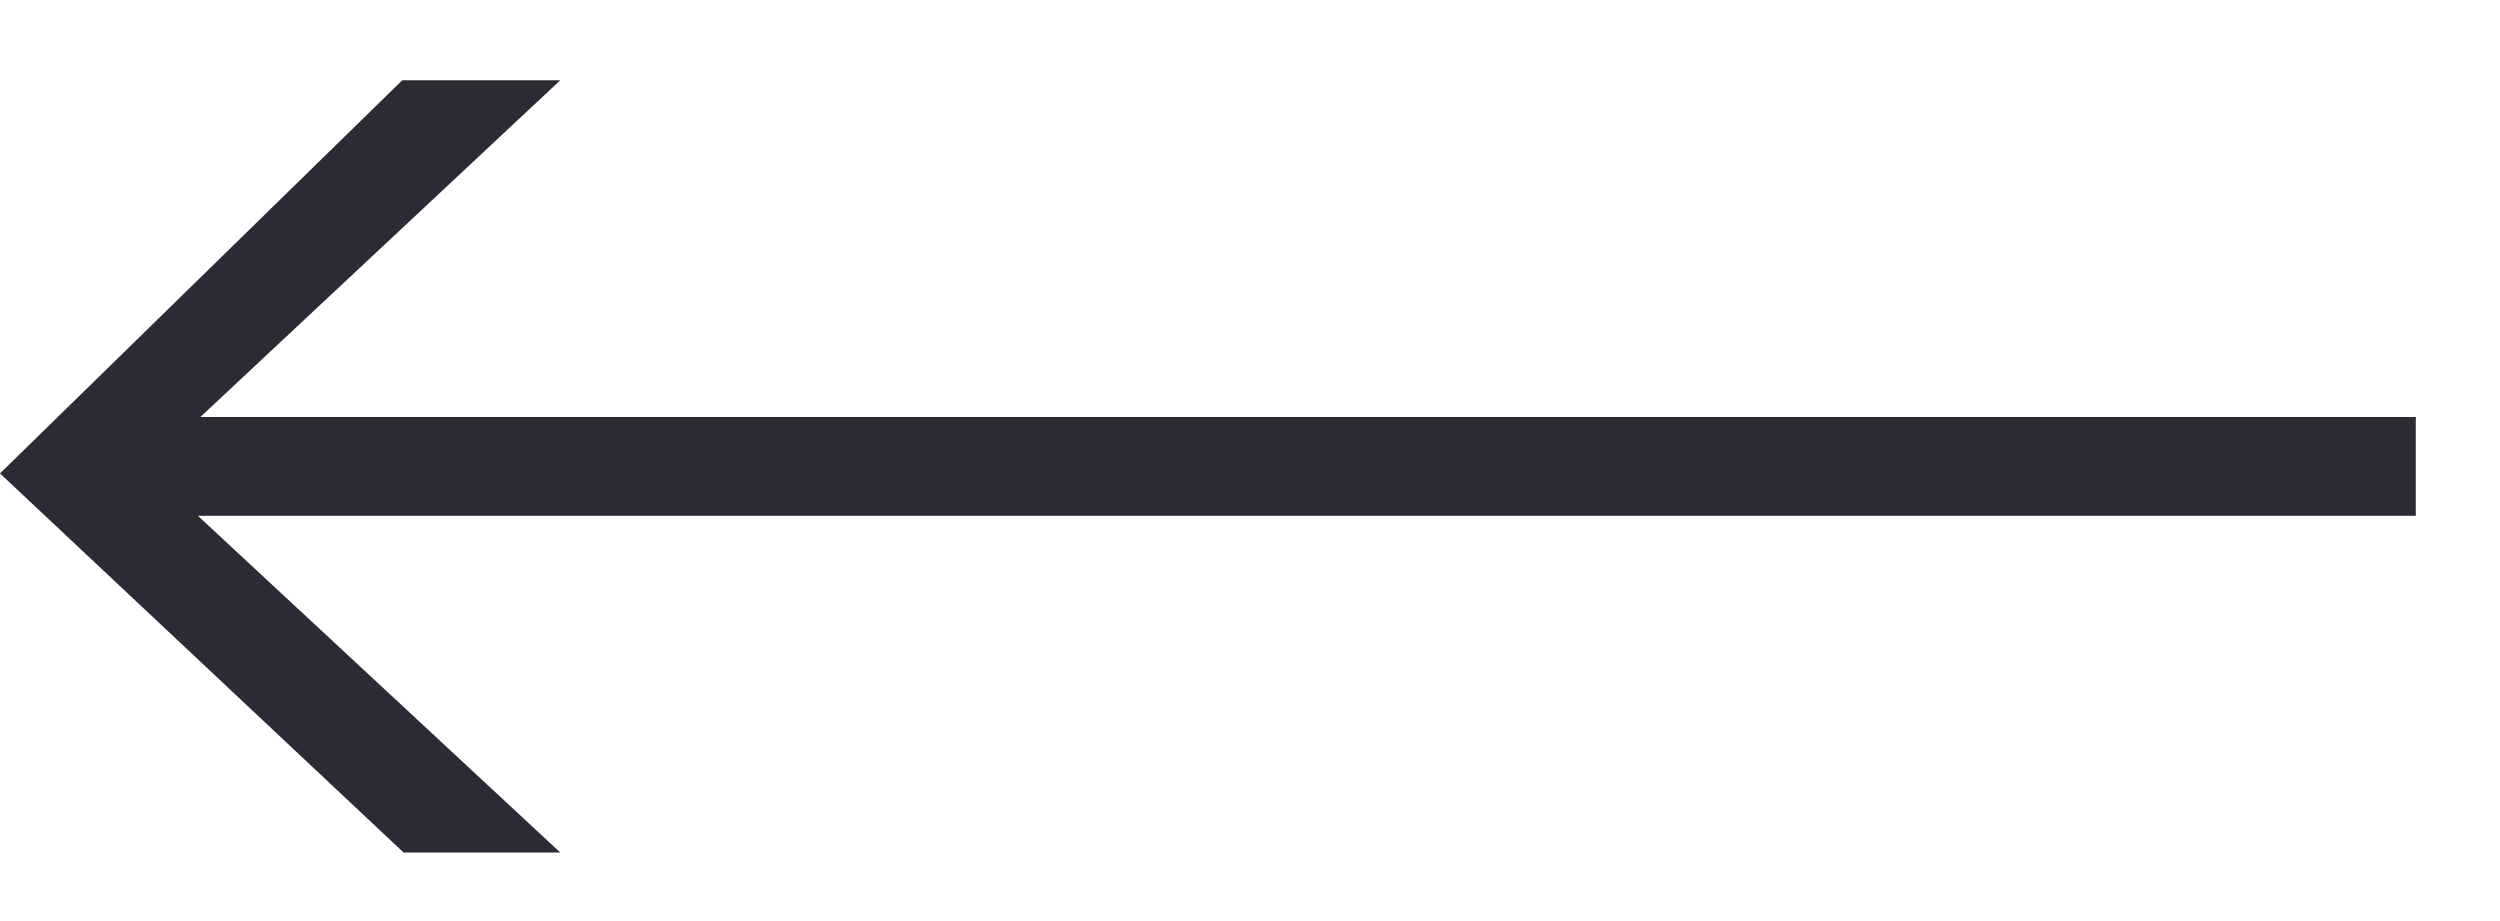 <svg xmlns="http://www.w3.org/2000/svg" width="19" height="7" viewBox="0 0 19 7">
    <path fill="#2A2B33" fill-rule="evenodd" d="M4.057 12.61L1 15.598 4.067 18.479 5.258 18.479 2.504 15.92 19.36 15.92 19.36 15.169 2.523 15.169 5.258 12.61z" transform="translate(-1 -12)"/>
</svg>
